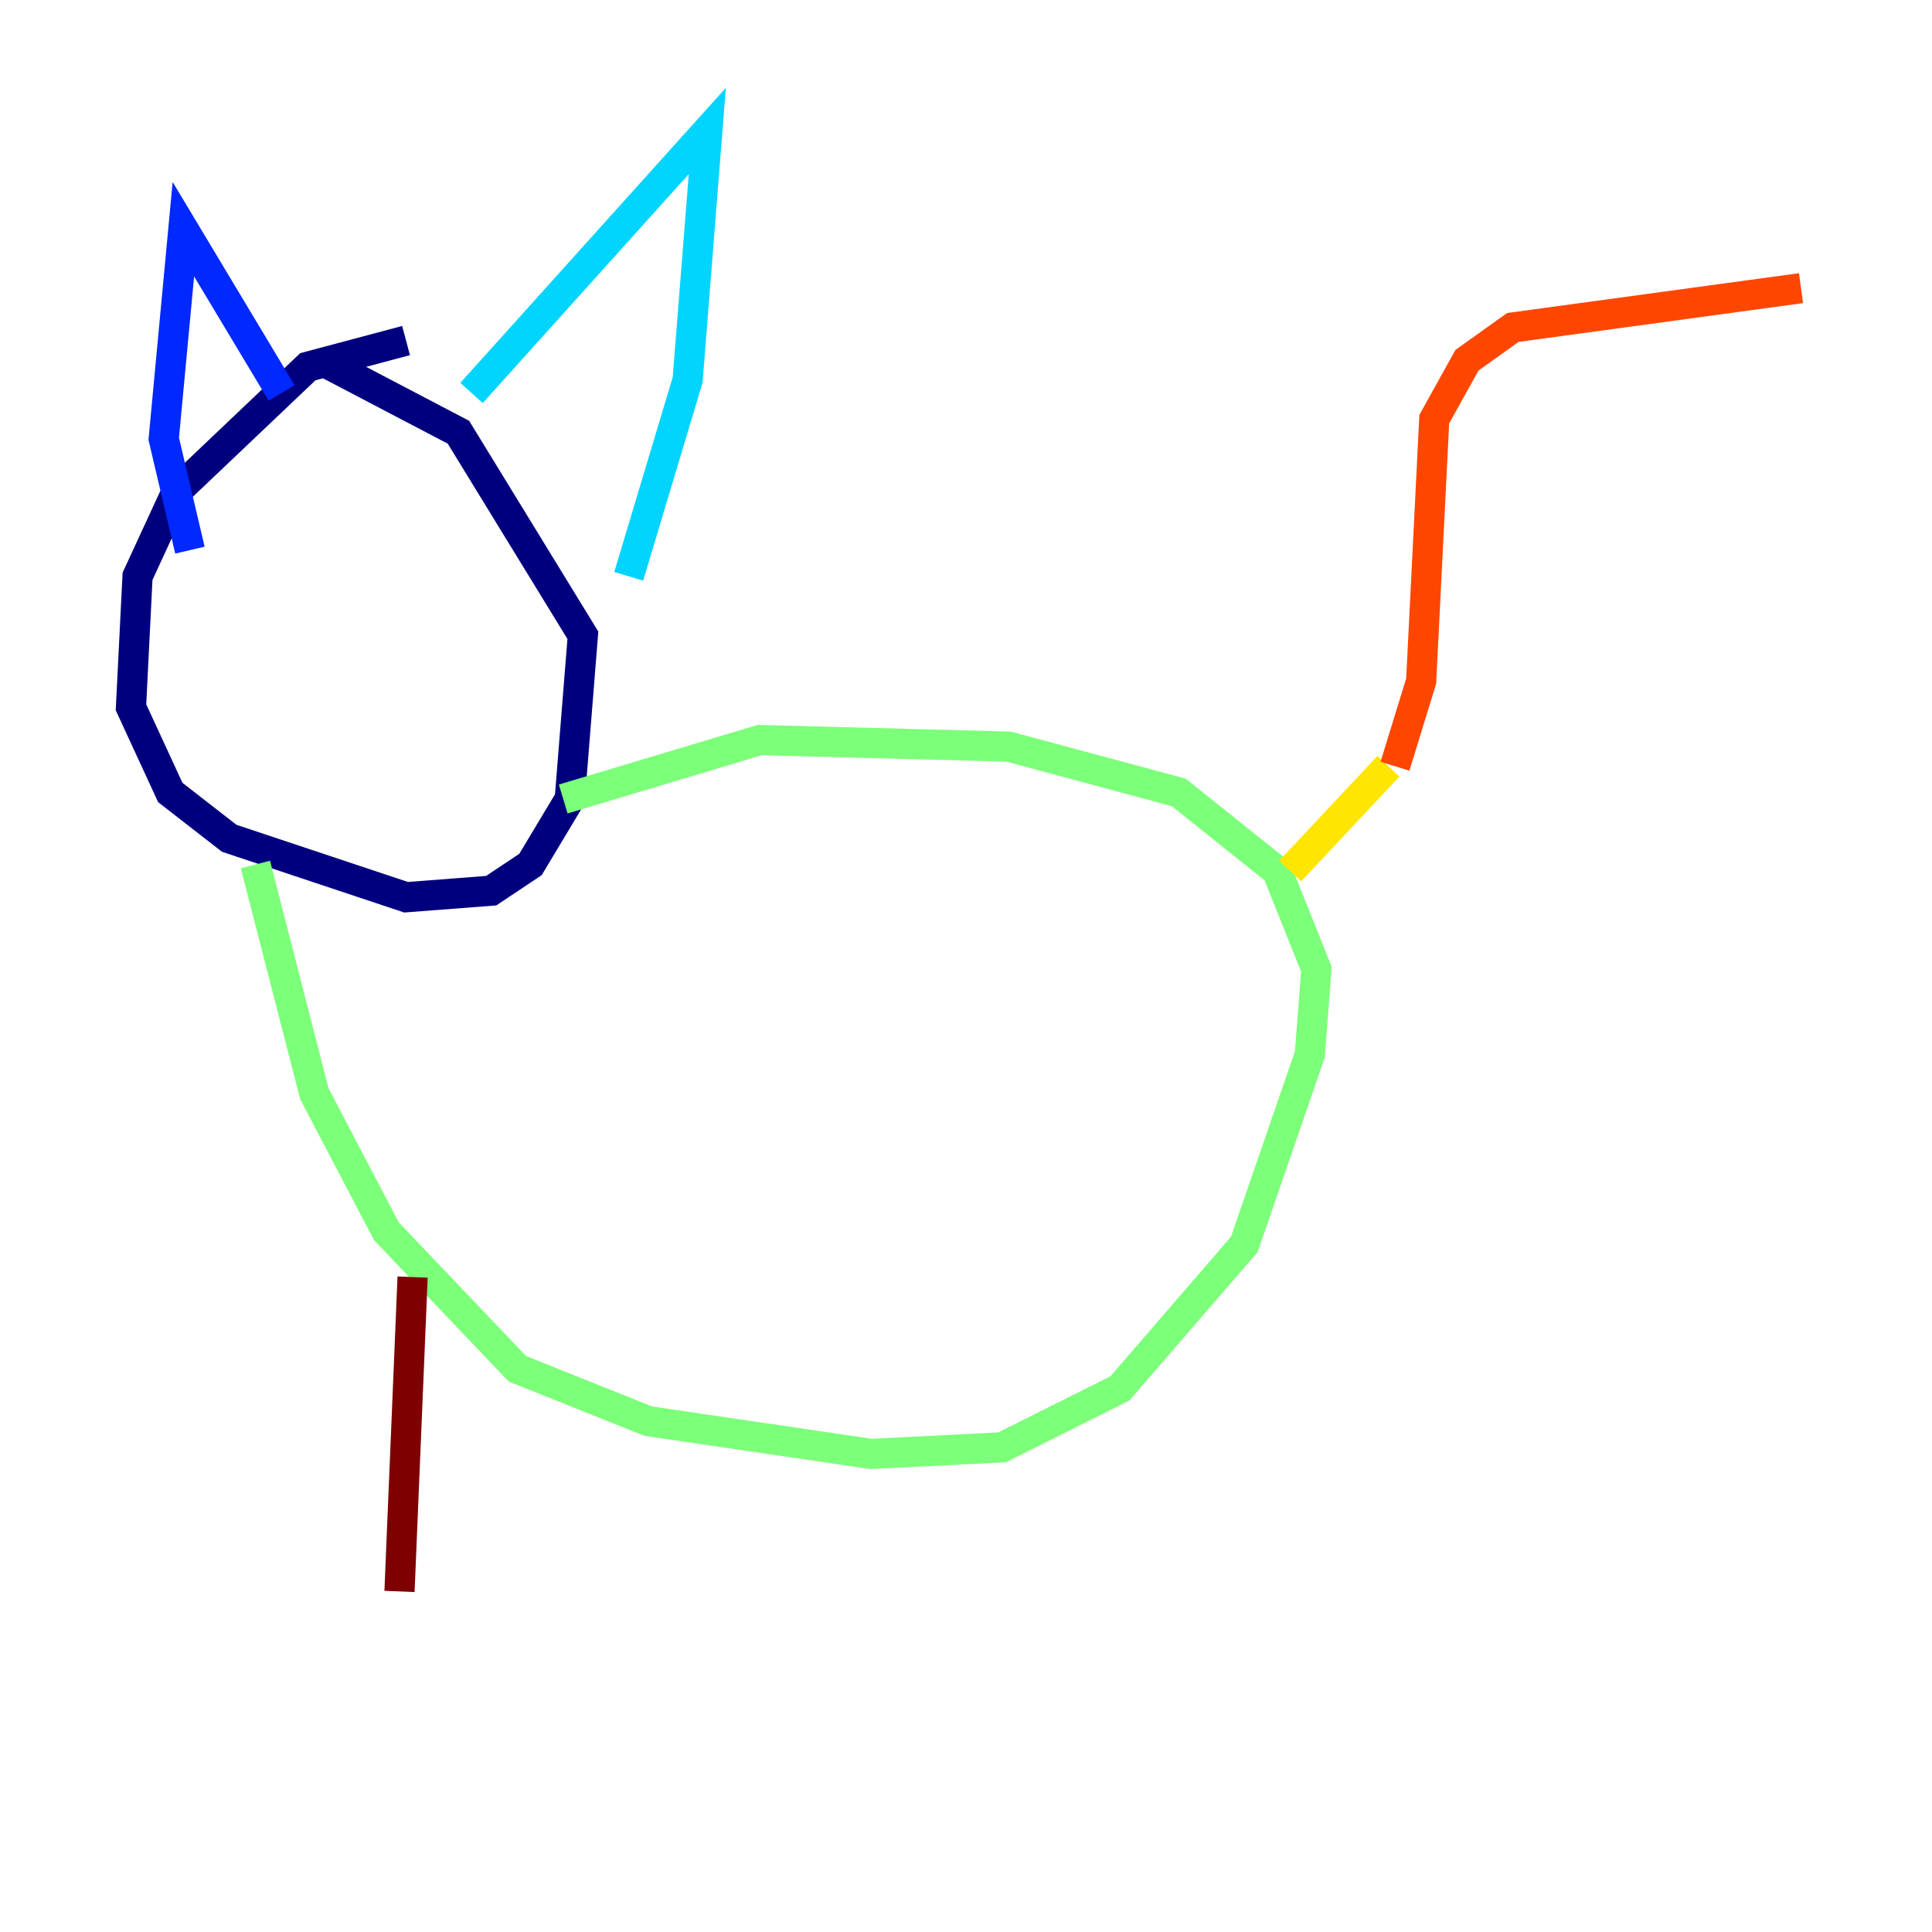<?xml version="1.0" encoding="utf-8" ?>
<svg baseProfile="tiny" height="128" version="1.2" viewBox="0,0,128,128" width="128" xmlns="http://www.w3.org/2000/svg" xmlns:ev="http://www.w3.org/2001/xml-events" xmlns:xlink="http://www.w3.org/1999/xlink"><defs /><polyline fill="none" points="26.902,22.563 20.393,24.298 11.715,32.542 9.112,38.183 8.678,46.861 11.281,52.502 15.186,55.539 26.902,59.444 32.542,59.01 35.146,57.275 37.749,52.936 38.617,42.088 30.373,28.637 21.261,23.864" stroke="#00007f" stroke-width="2" /><polyline fill="none" points="12.583,36.447 10.848,29.071 12.149,15.186 18.658,26.034" stroke="#0028ff" stroke-width="2" /><polyline fill="none" points="31.241,26.034 46.861,8.678 45.559,25.166 41.654,38.183" stroke="#00d4ff" stroke-width="2" /><polyline fill="none" points="37.315,52.936 50.332,49.031 66.82,49.464 78.102,52.502 84.61,57.709 87.214,64.217 86.78,69.858 82.441,82.441 74.197,91.986 66.386,95.891 57.709,96.325 42.956,94.156 34.278,90.685 25.6,81.573 20.827,72.461 16.922,57.275" stroke="#7cff79" stroke-width="2" /><polyline fill="none" points="85.478,57.709 91.986,50.766" stroke="#ffe500" stroke-width="2" /><polyline fill="none" points="92.42,50.766 94.156,45.125 95.024,27.77 97.193,23.864 100.231,21.695 119.322,19.091" stroke="#ff4600" stroke-width="2" /><polyline fill="none" points="27.336,84.61 26.468,105.437" stroke="#7f0000" stroke-width="2" /></svg>
